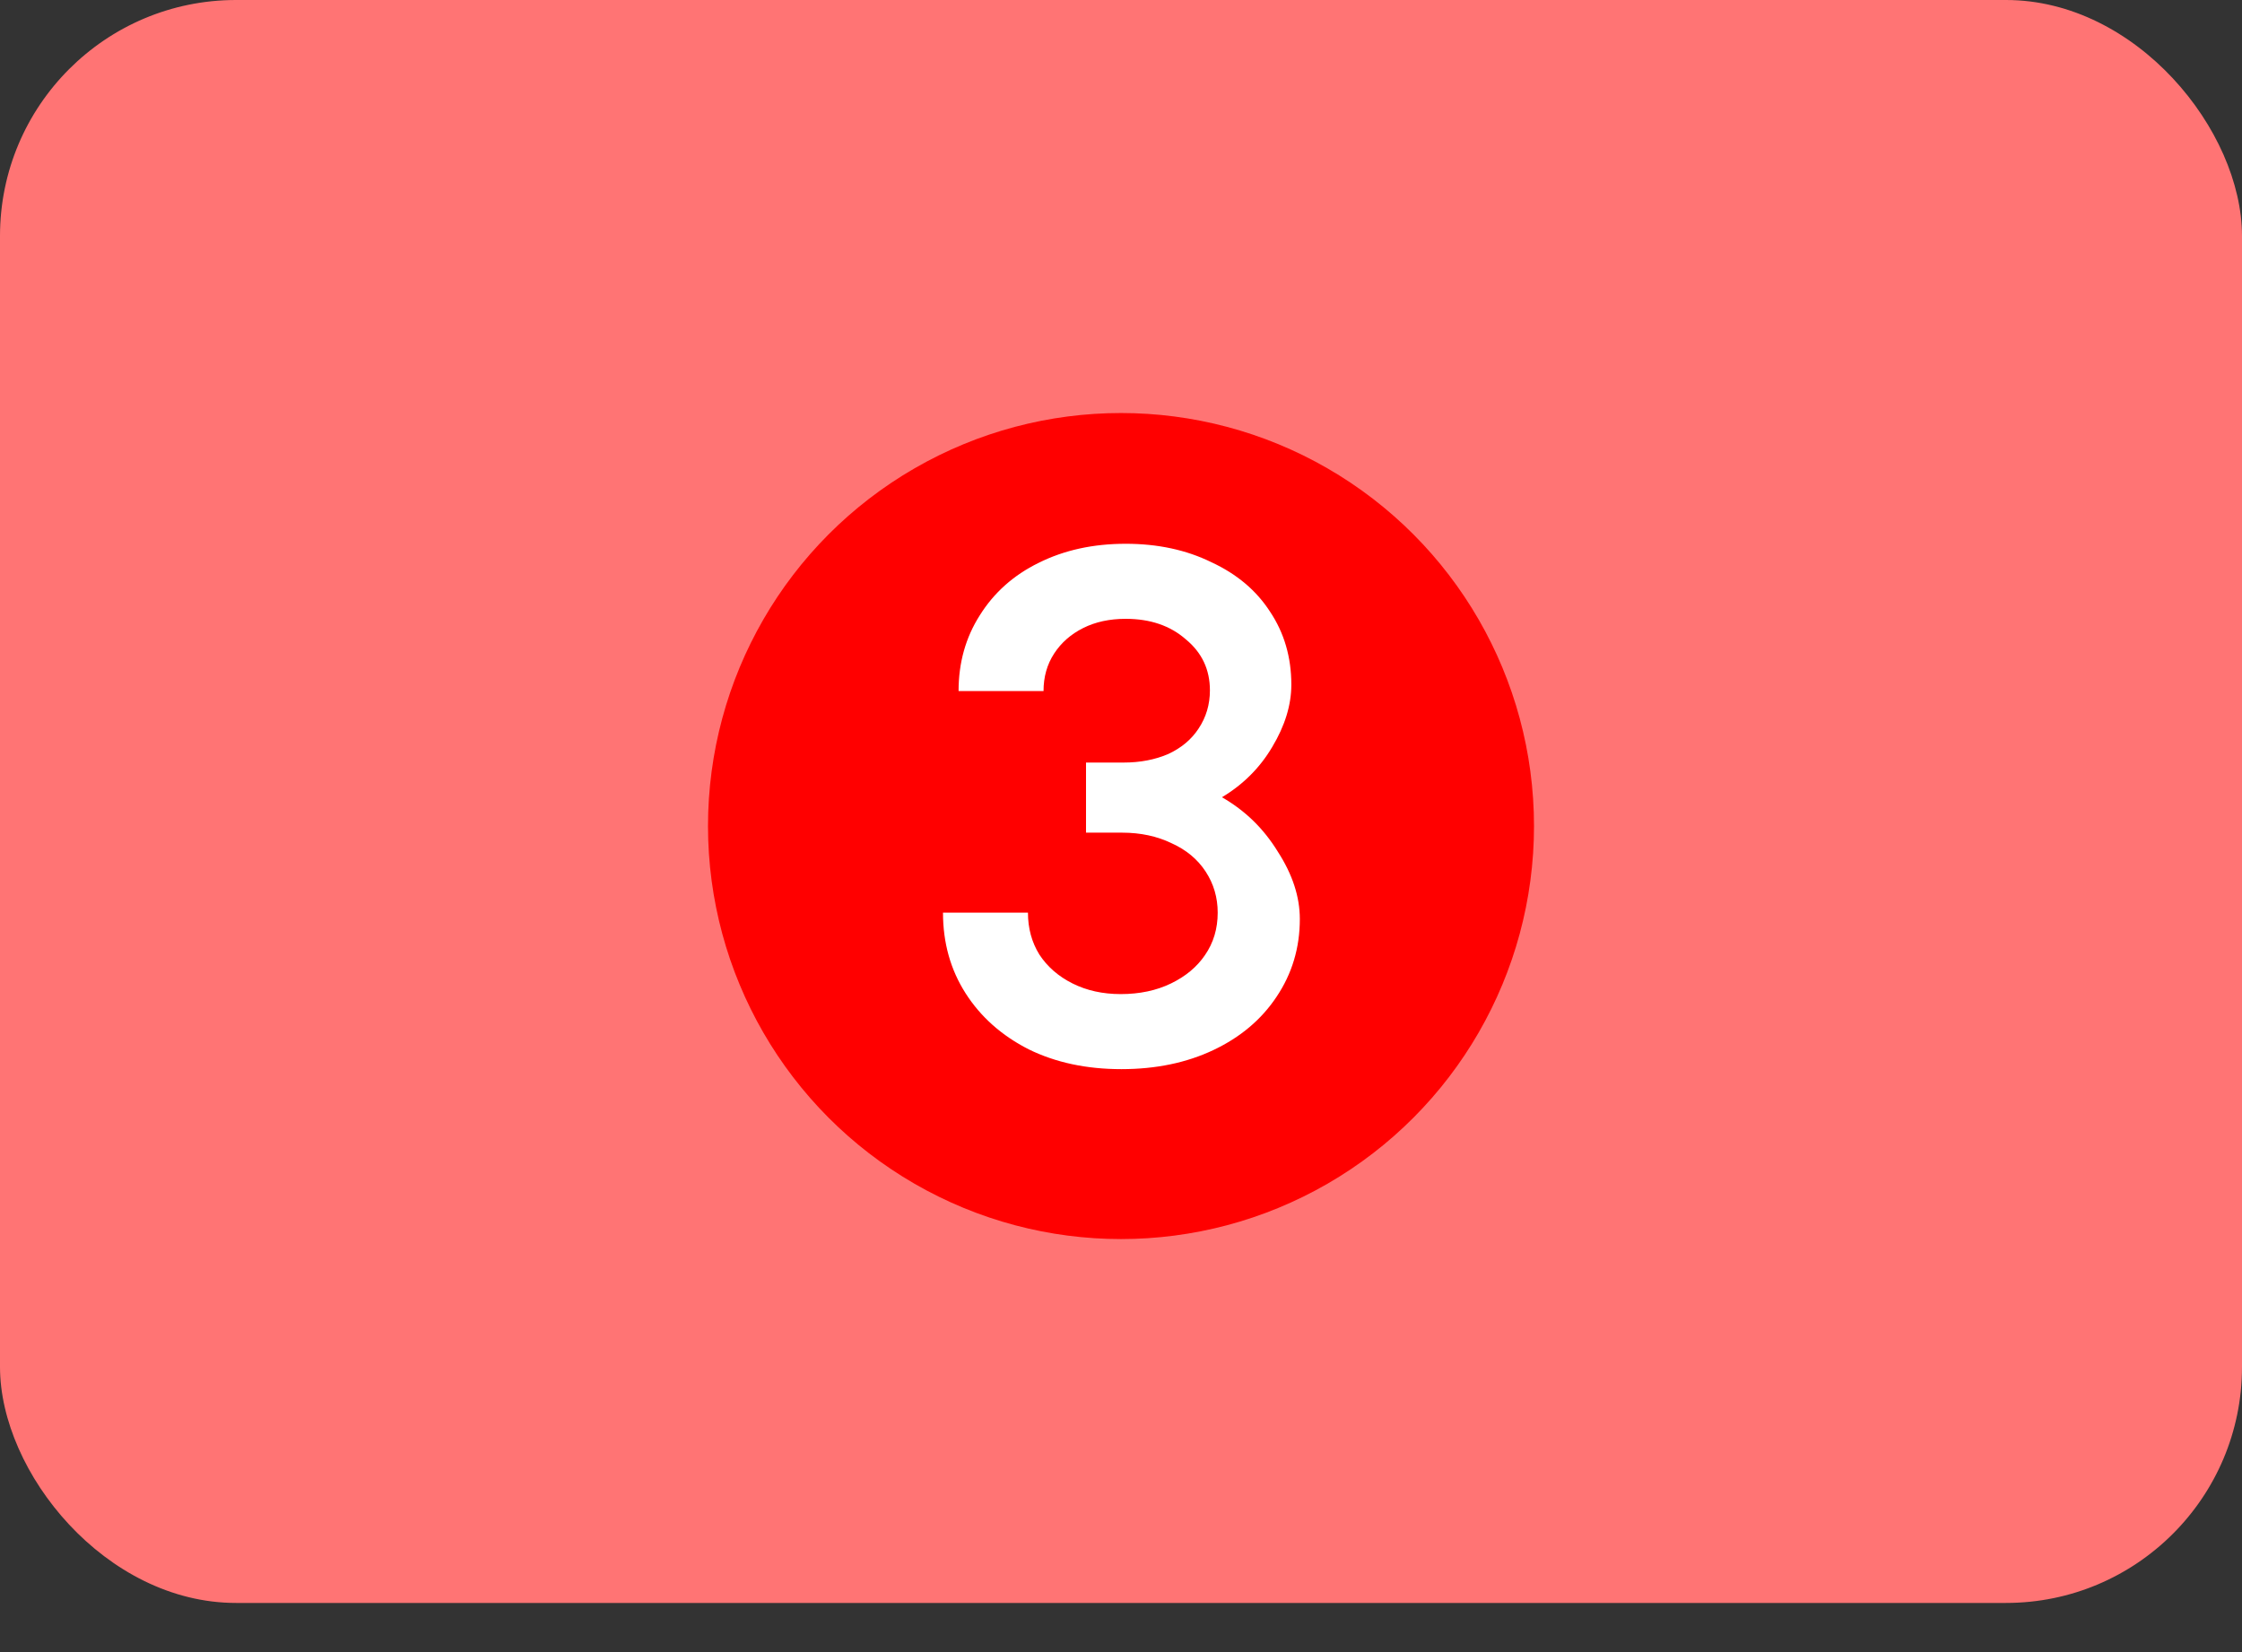 <svg width="38" height="28" viewBox="0 0 38 28" fill="none" xmlns="http://www.w3.org/2000/svg">
<rect x="0" y="0" width="38" height="28" fill="#333333" stroke="none"/>
<rect width="38" height="27.167" rx="4" fill="#FF7474"/>
<circle cx="19" cy="14" r="7" fill="#FF0000"/>
<path d="M20.711 13.512C21.103 13.736 21.419 14.044 21.659 14.436C21.907 14.82 22.031 15.2 22.031 15.576C22.031 16.064 21.899 16.504 21.635 16.896C21.379 17.28 21.023 17.58 20.567 17.796C20.111 18.012 19.591 18.12 19.007 18.12C18.415 18.12 17.891 18.008 17.435 17.784C16.979 17.552 16.623 17.236 16.367 16.836C16.111 16.436 15.983 15.98 15.983 15.468H17.423C17.423 15.732 17.487 15.968 17.615 16.176C17.751 16.384 17.939 16.548 18.179 16.668C18.419 16.788 18.691 16.848 18.995 16.848C19.315 16.848 19.599 16.788 19.847 16.668C20.095 16.548 20.287 16.388 20.423 16.188C20.567 15.98 20.639 15.74 20.639 15.468C20.639 15.212 20.571 14.98 20.435 14.772C20.299 14.564 20.107 14.404 19.859 14.292C19.611 14.172 19.331 14.112 19.019 14.112H18.407V12.924H19.043C19.323 12.924 19.575 12.876 19.799 12.78C20.023 12.676 20.195 12.532 20.315 12.348C20.443 12.156 20.507 11.94 20.507 11.7C20.507 11.348 20.371 11.06 20.099 10.836C19.835 10.604 19.495 10.488 19.079 10.488C18.807 10.488 18.567 10.54 18.359 10.644C18.151 10.748 17.987 10.892 17.867 11.076C17.747 11.26 17.687 11.472 17.687 11.712H16.247C16.247 11.232 16.367 10.804 16.607 10.428C16.847 10.044 17.179 9.748 17.603 9.54C18.035 9.324 18.527 9.216 19.079 9.216C19.623 9.216 20.107 9.32 20.531 9.528C20.963 9.728 21.295 10.008 21.527 10.368C21.767 10.728 21.887 11.14 21.887 11.604C21.887 11.948 21.779 12.3 21.563 12.66C21.355 13.012 21.071 13.296 20.711 13.512Z" fill="white"/>
</svg>
